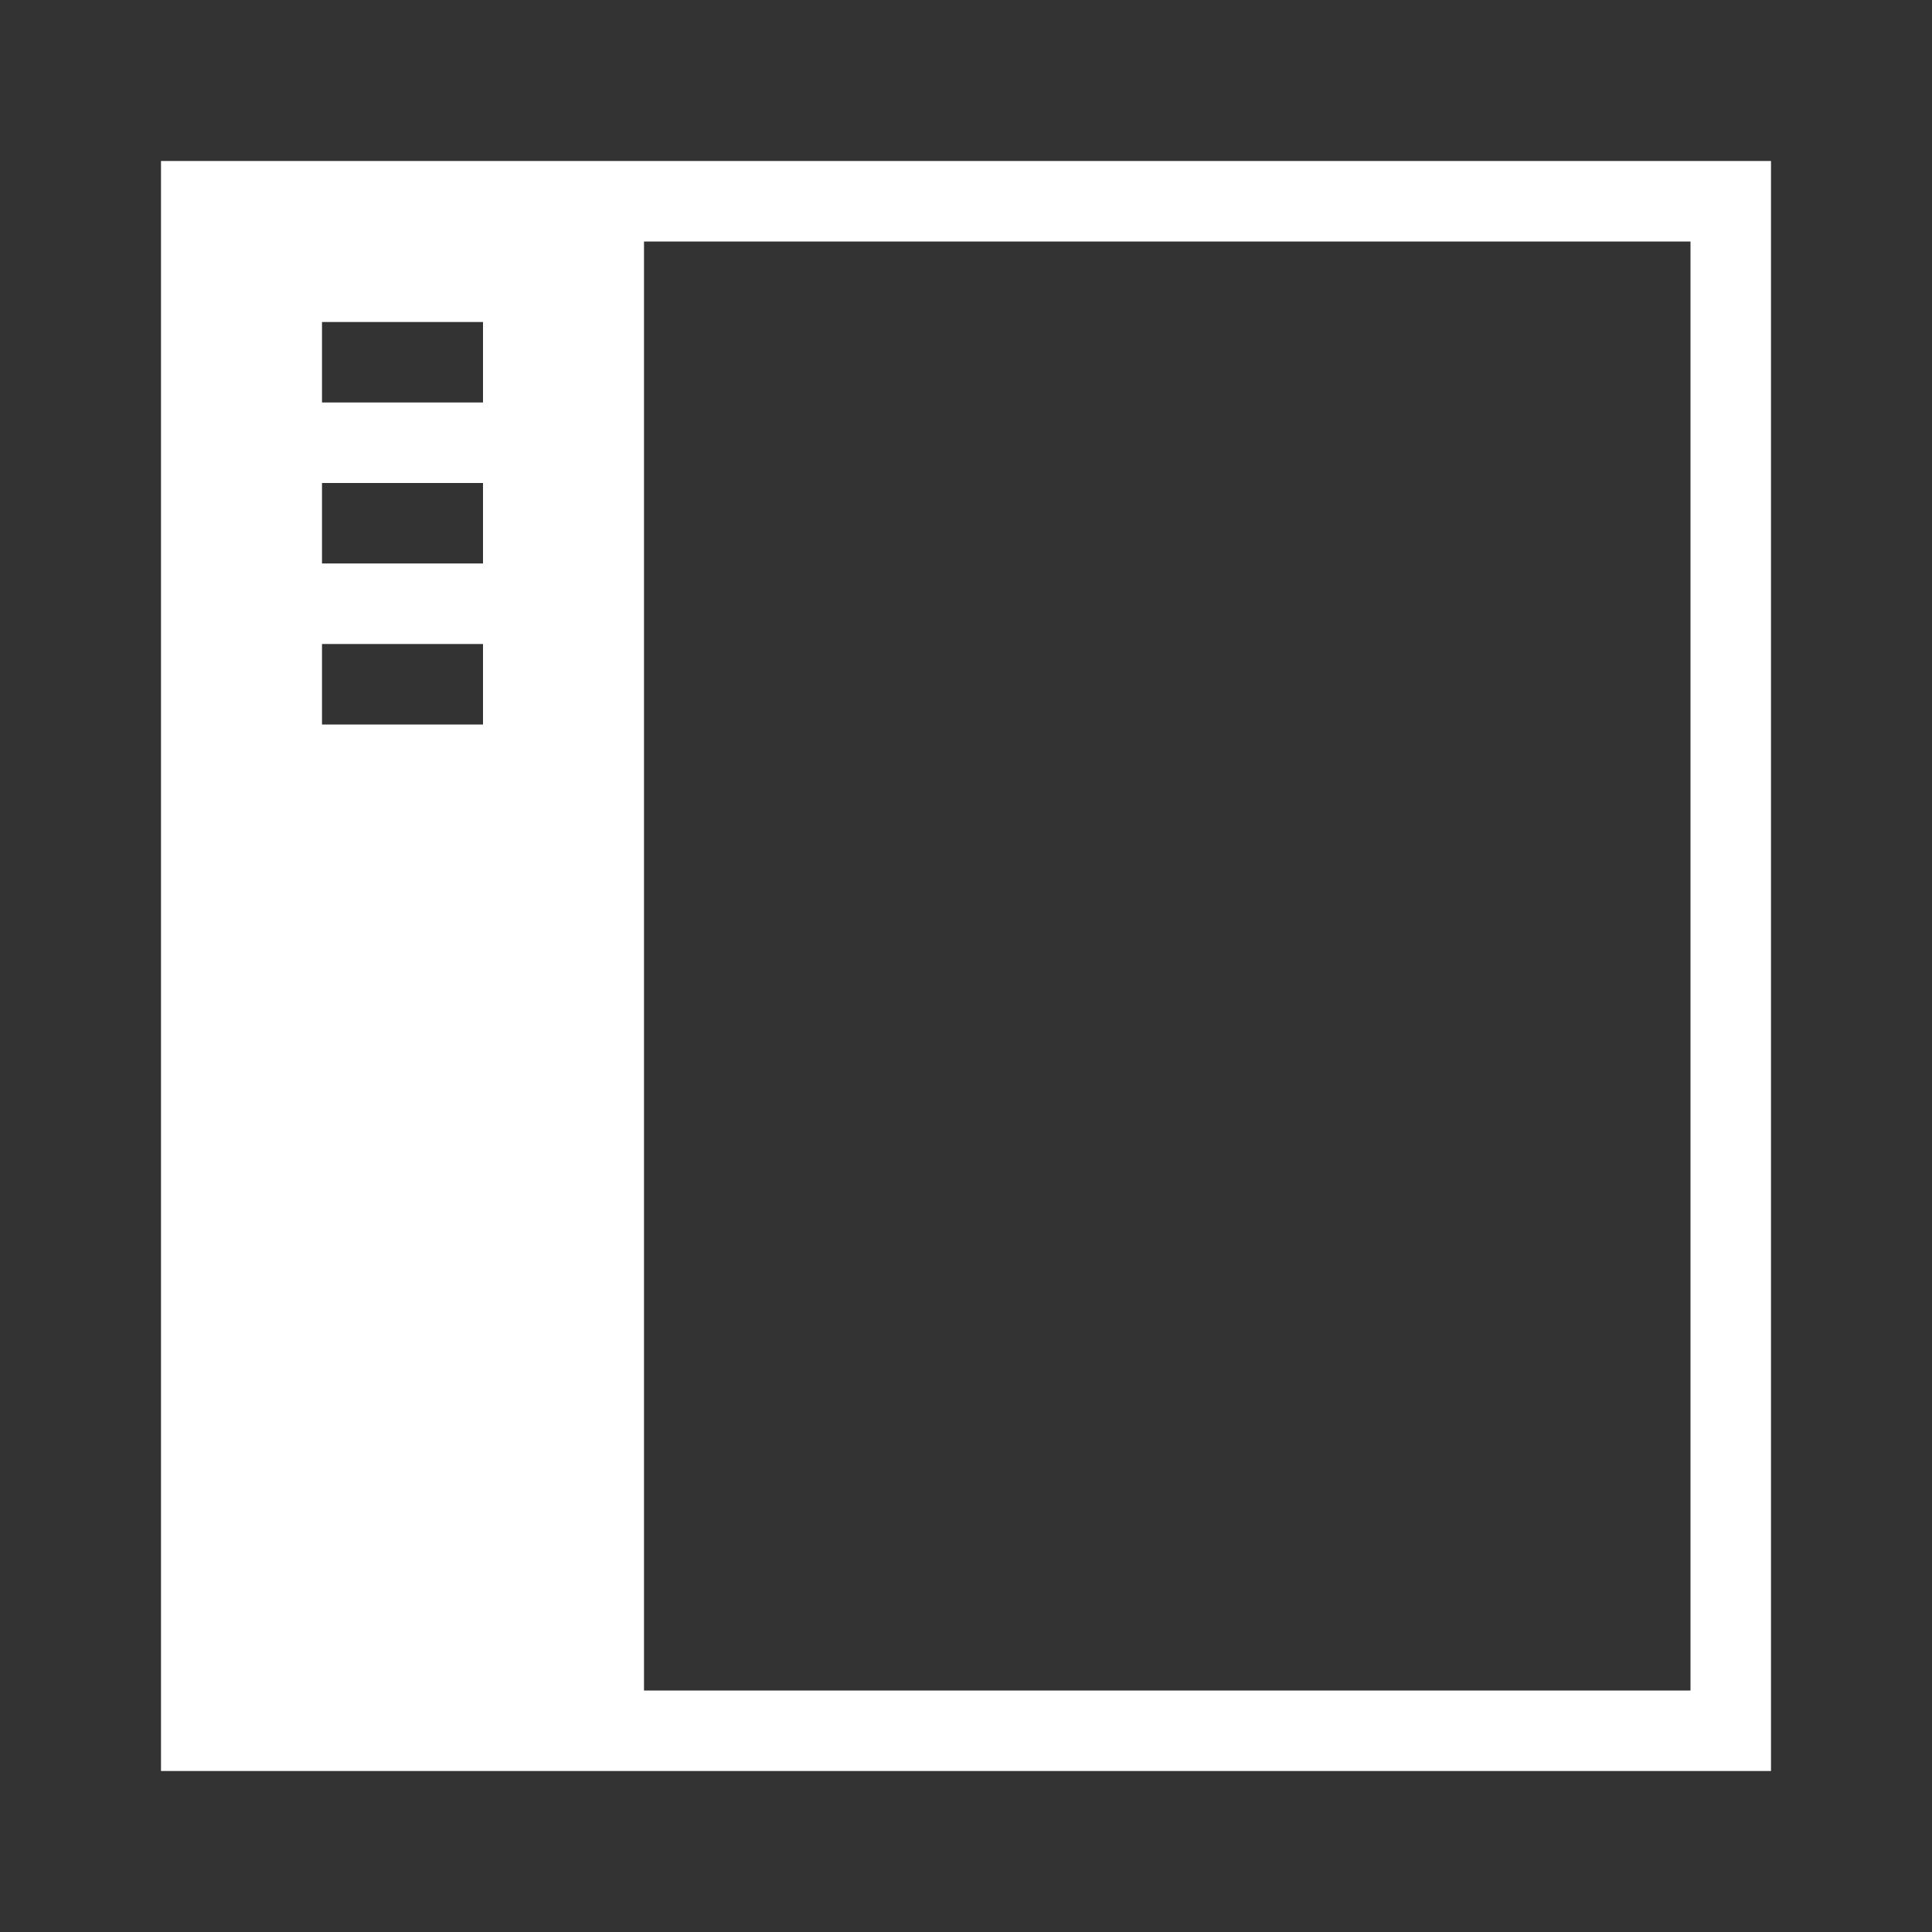 <?xml version="1.0" encoding="UTF-8"?><svg id="Layer_1" xmlns="http://www.w3.org/2000/svg" viewBox="0 0 24 24"><rect x="0" y="0" width="24" height="24" fill="#333333" stroke="none"/><path fill="#FFFFFF" d="m2,2v20h20V2H2Zm4,6v1h-2v-1h2Zm-2-1v-1h2v1h-2Zm2-2h-2v-1h2v1Zm15,16h-13V3h13v18Z"/></svg>